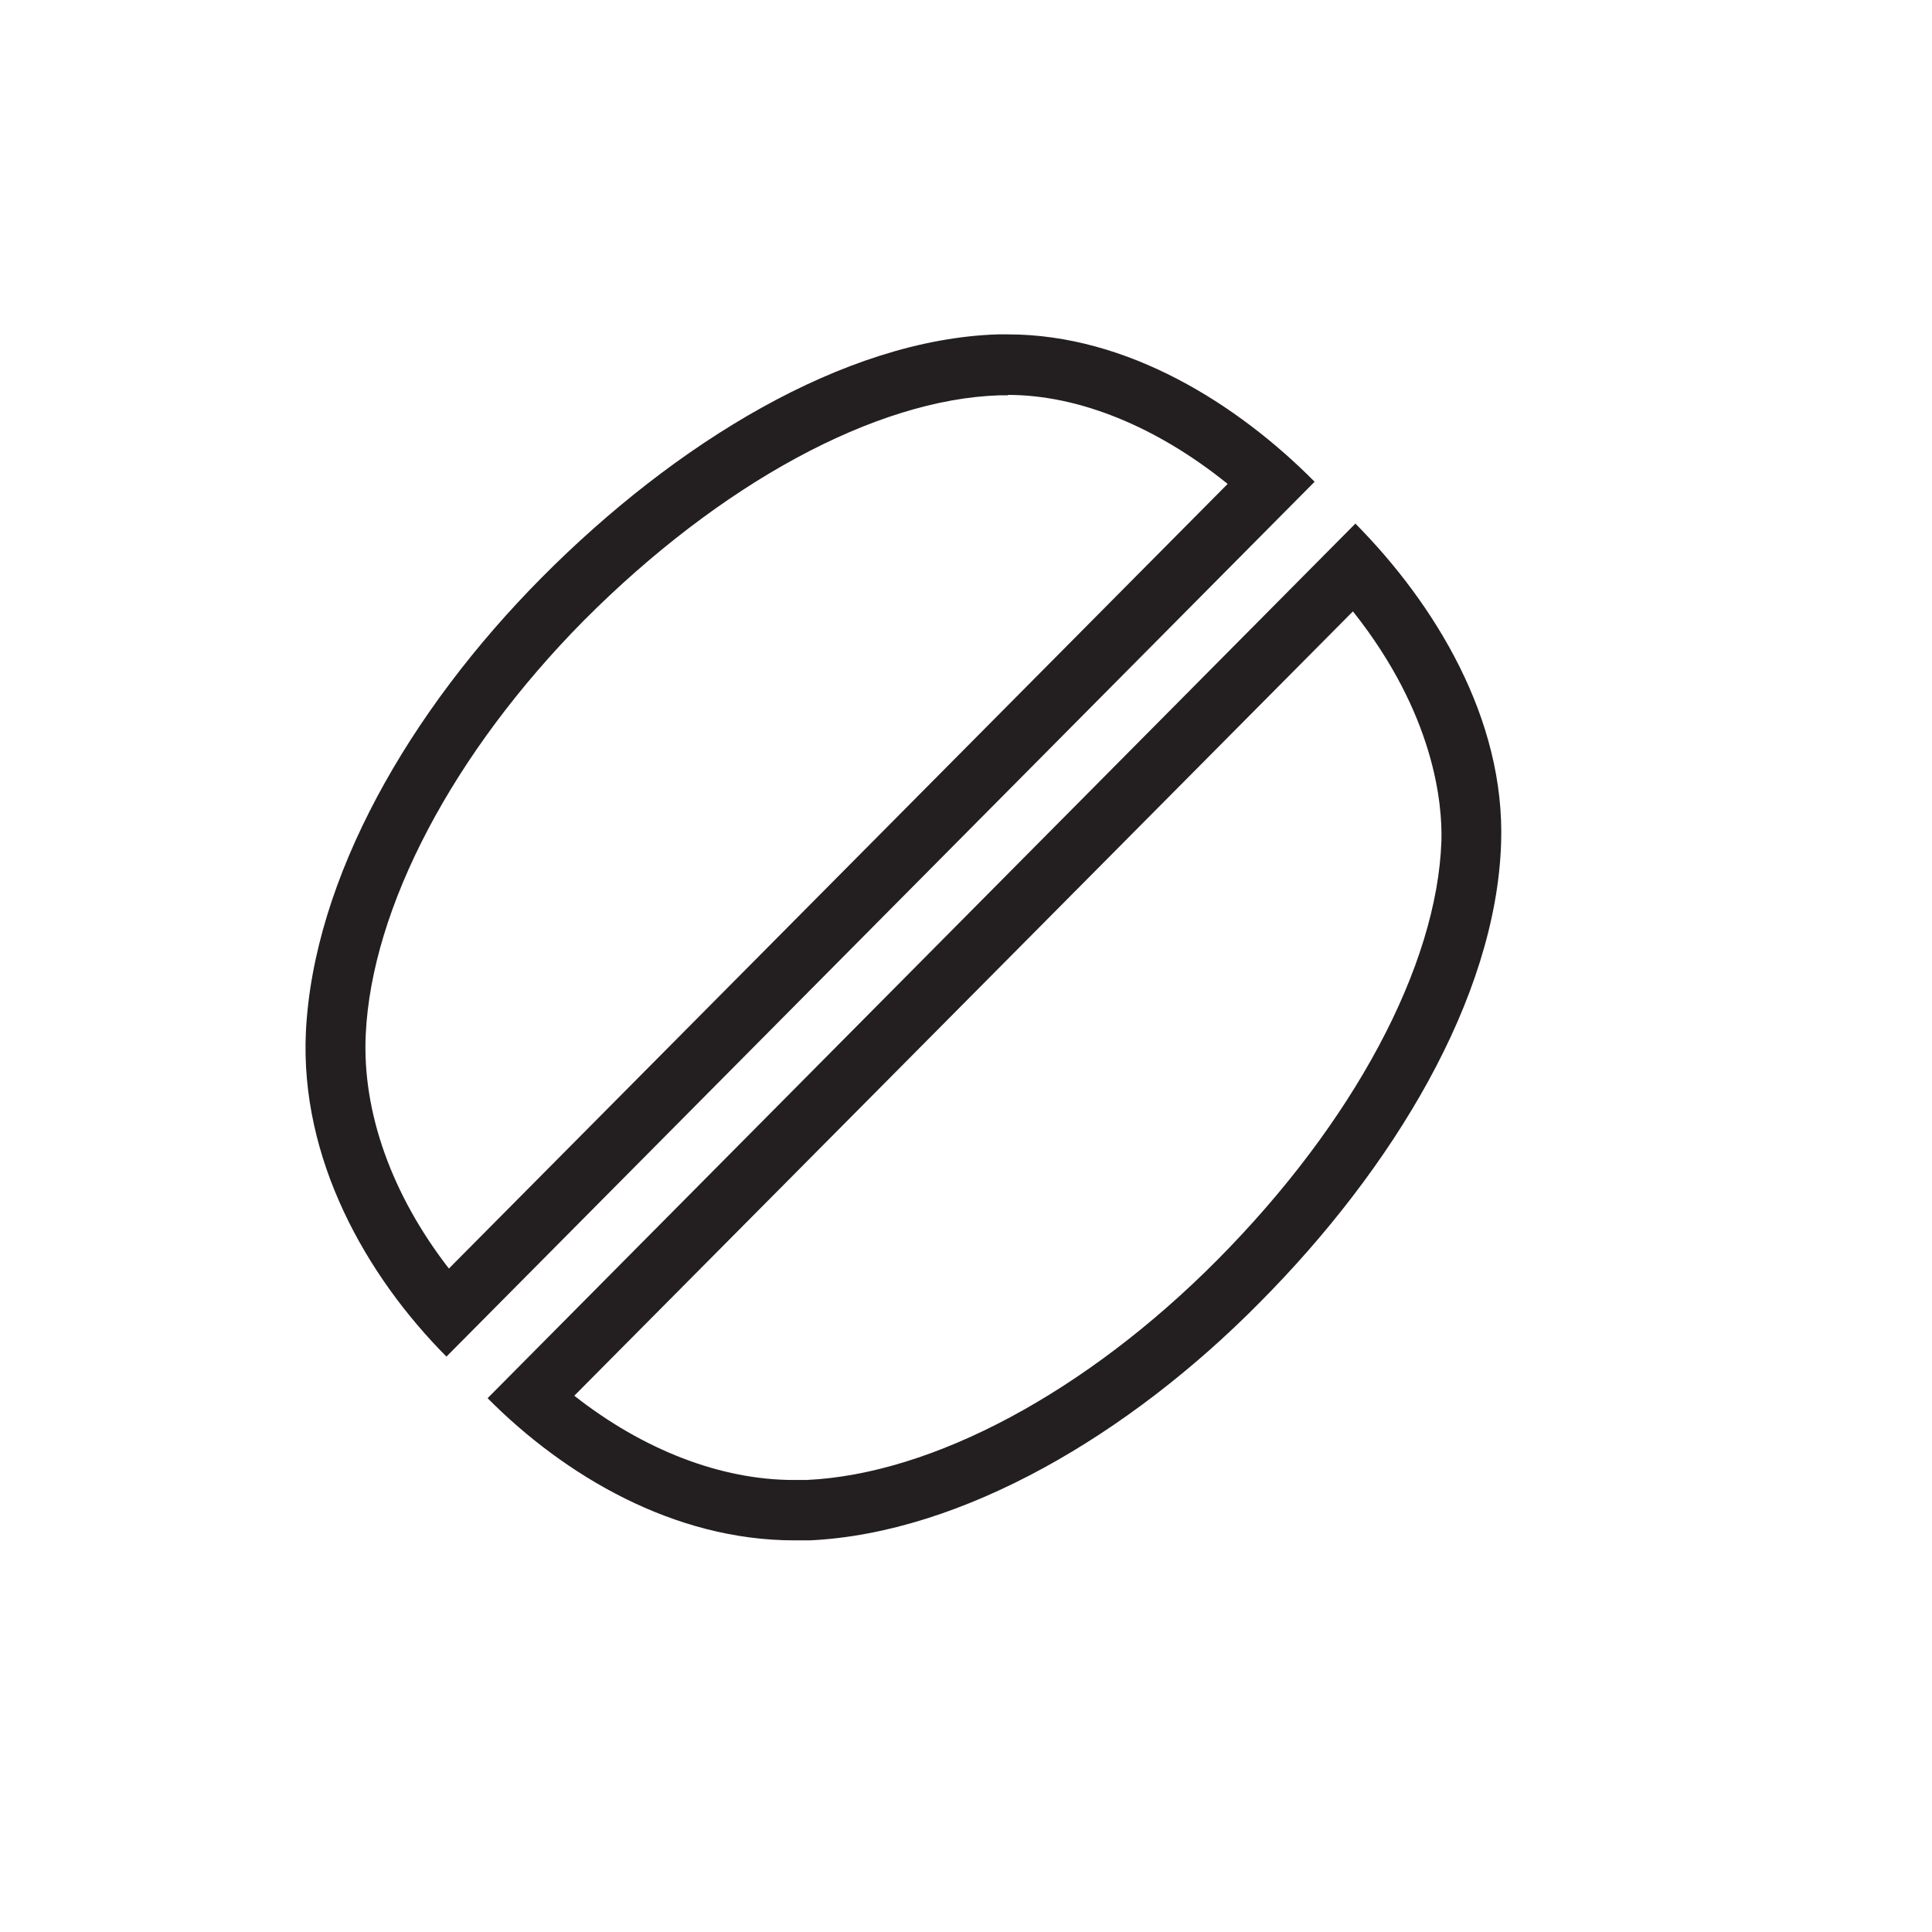 <svg id="Layer_1" data-name="Layer 1" xmlns="http://www.w3.org/2000/svg" viewBox="0 0 141.73 141.73"><defs><style>.cls-1{fill:#231f20;}</style></defs><title>Artboard 6</title><path class="cls-1" d="M73.94,24.53l-.76,0c-11.29.37-23.67,8-33.43,17.83S23,64.44,22.44,75.69C22,85,26.83,93.56,32.75,99.52L96.44,35.34c-5.64-5.69-13.72-10.81-22.5-10.81m0,4.44c5.21,0,10.92,2.33,16.12,6.53L32.93,93.06c-4.17-5.38-6.37-11.46-6.1-17.16.43-9.33,6.42-20.69,16-30.38C52.84,35.47,64.23,29.28,73.33,29h.61"/><path class="cls-1" d="M99.47,38.37l-63.7,64.2C41.44,108.28,49.46,113,58.27,113c.39,0,.77,0,1.14,0,11.17-.53,23.44-7.76,33-17.45,9.77-9.83,17.34-22.3,17.71-33.7.31-9.14-4.89-17.58-10.69-23.44m-.18,6.44c6,7.55,6.57,14.15,6.49,16.85-.31,9.17-6.45,20.66-16.43,30.72-9.62,9.69-20.87,15.72-30.14,16.15l-.94,0c-5.36,0-11.05-2.21-16.1-6.18Z"/></svg>